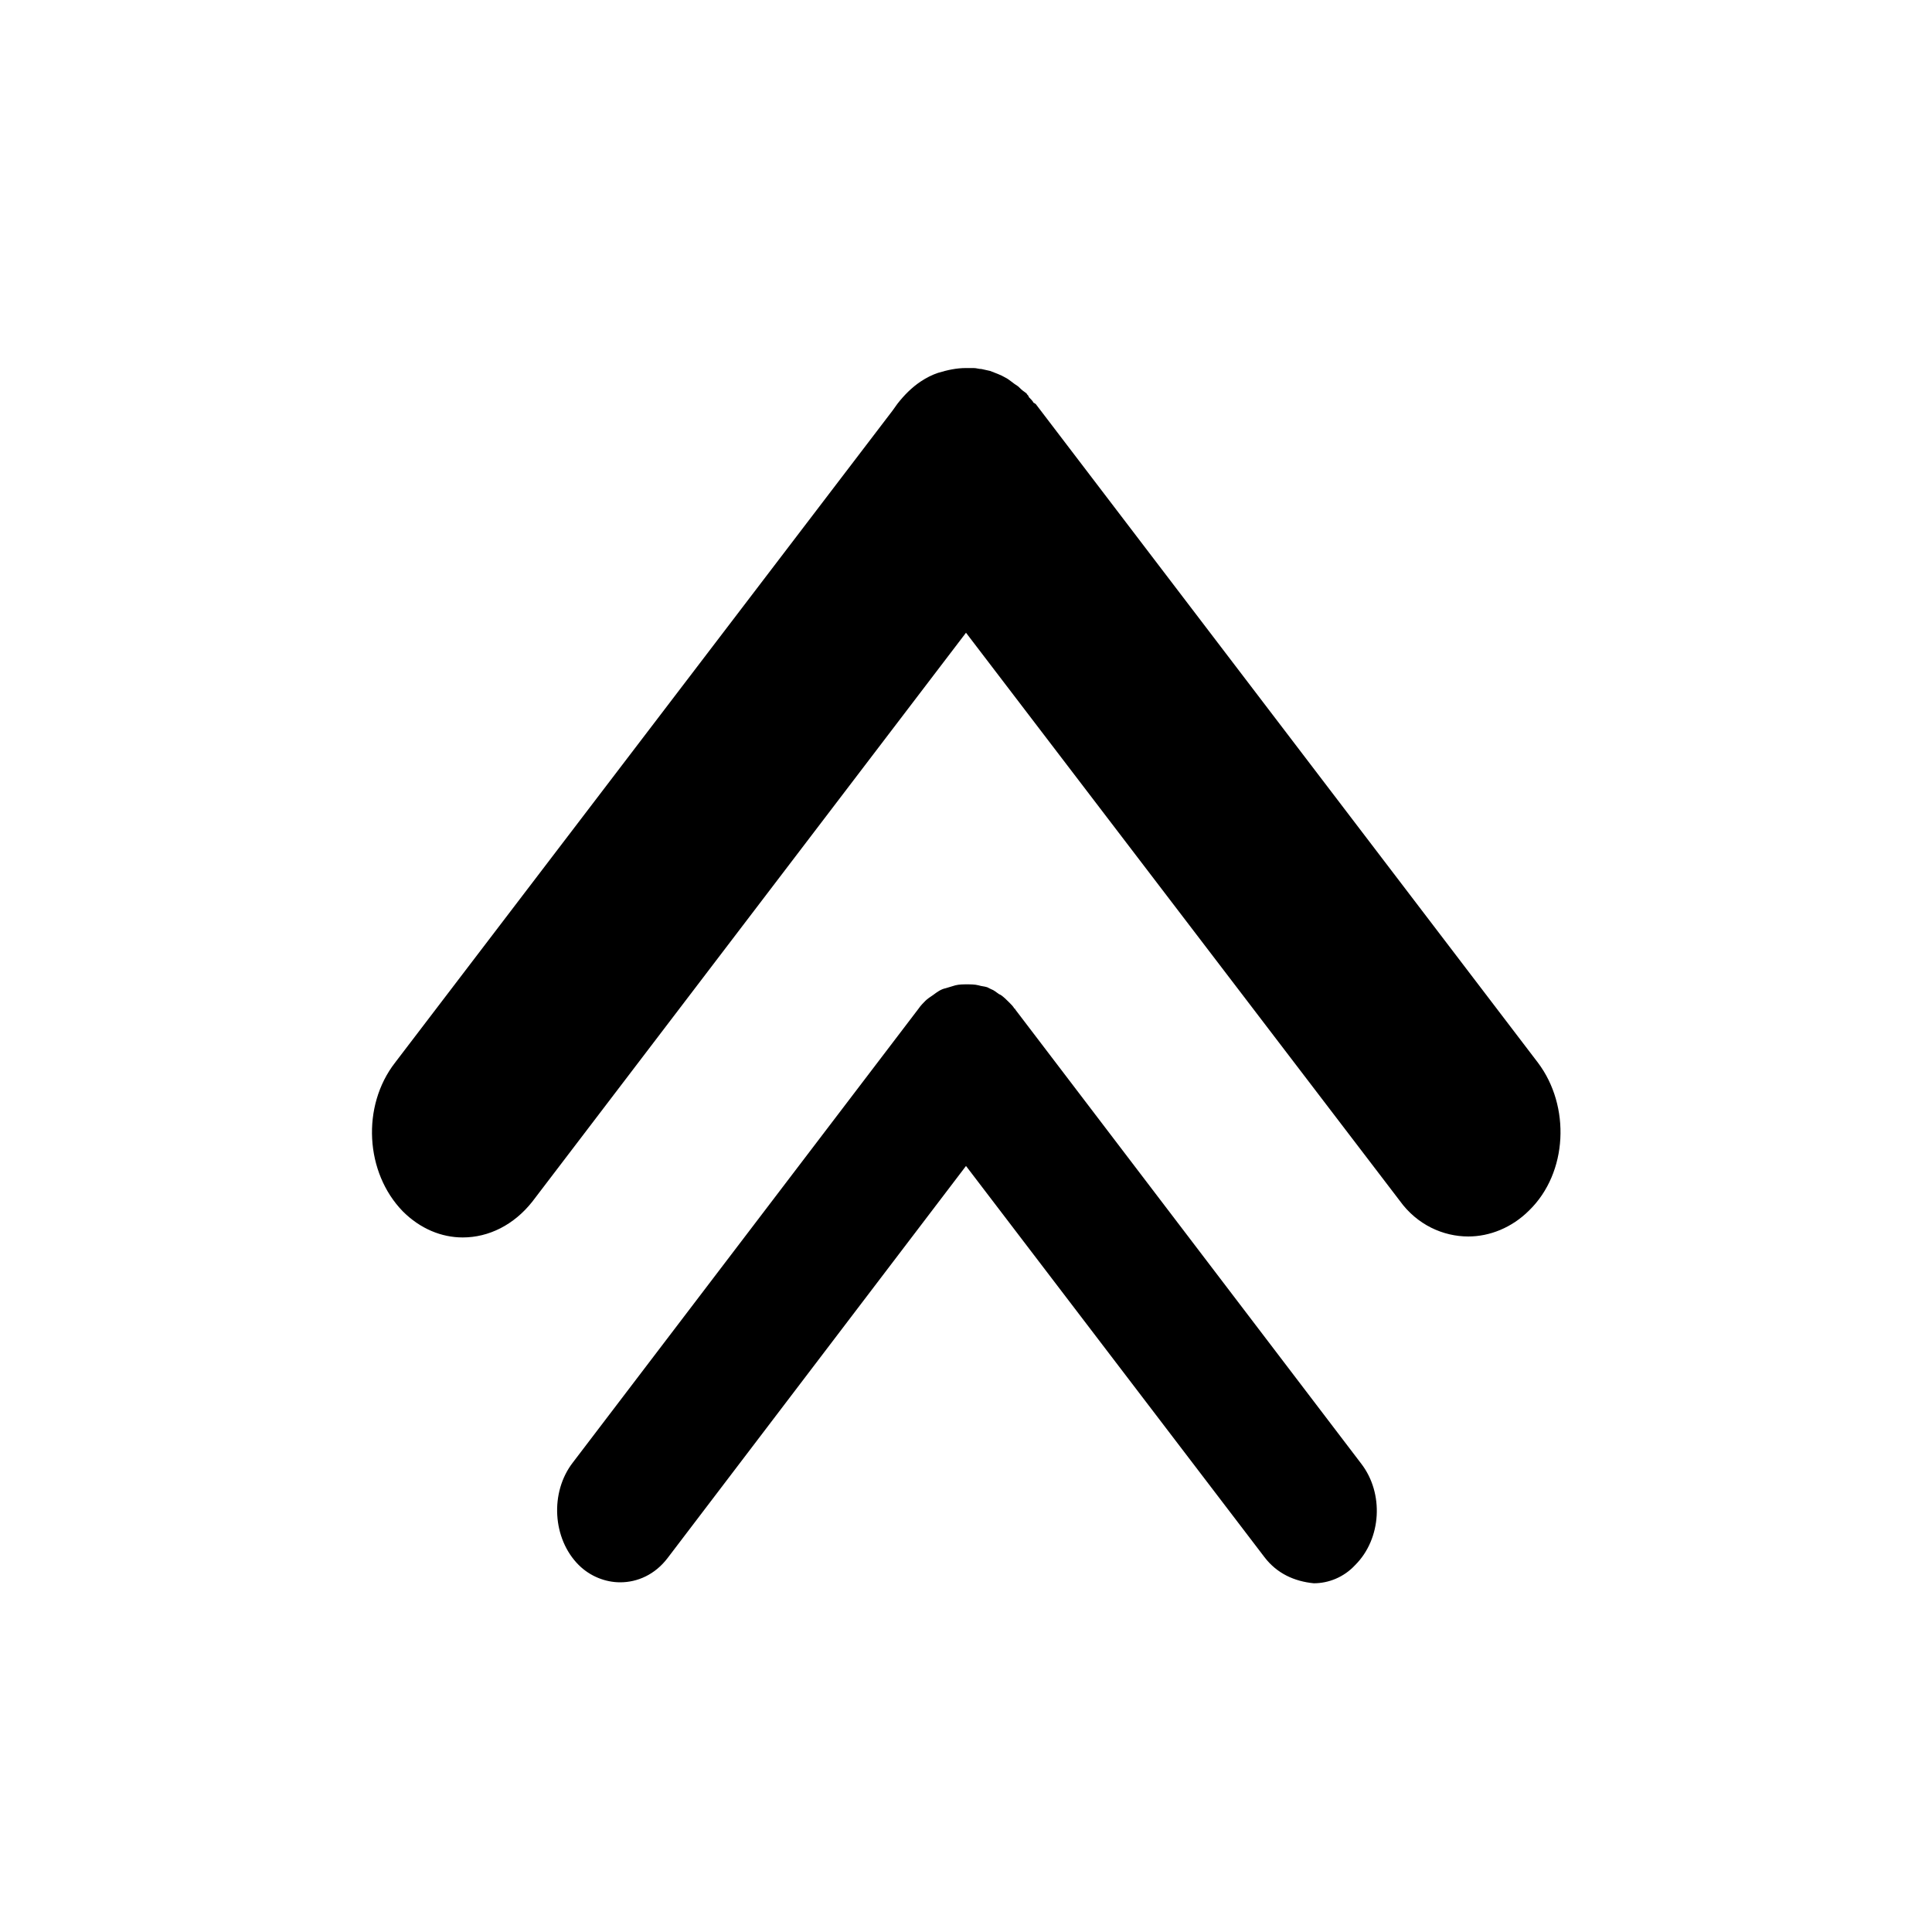 <?xml version="1.0" encoding="utf-8"?>
<!-- Generator: Adobe Illustrator 28.3.0, SVG Export Plug-In . SVG Version: 6.00 Build 0)  -->
<svg version="1.1" id="Capa_1" xmlns="http://www.w3.org/2000/svg" xmlns:xlink="http://www.w3.org/1999/xlink" x="0px" y="0px"
	 width="200px" height="200px" viewBox="0 0 200 200" style="enable-background:new 0 0 200 200;" xml:space="preserve">
<path d="M130.9,161.2L100,120.7l-30.9,40.6c-1.3,1.7-3.1,2.5-4.9,2.5c-1.5,0-3.1-0.6-4.3-1.8c-2.7-2.7-3-7.5-0.6-10.6l35.8-47
	c0.2-0.3,0.5-0.6,0.7-0.8c0.2-0.2,0.5-0.4,0.8-0.6c0.4-0.3,0.8-0.6,1.3-0.7c0.3-0.1,0.7-0.2,1-0.3c0.4-0.1,0.8-0.1,1.2-0.1
	c0.4,0,0.8,0,1.2,0.1c0.3,0.1,0.6,0.1,0.9,0.2l0.4,0.2c0.3,0.1,0.5,0.3,0.8,0.5l0.2,0.1c0.3,0.2,0.6,0.5,0.9,0.8
	c0.2,0.2,0.4,0.4,0.5,0.6c0.1,0,0.1,0.1,0.1,0.1l35.8,47c2.4,3.1,2.1,7.8-0.6,10.5c-1.2,1.3-2.8,1.9-4.3,1.9
	C134,163.7,132.2,162.9,130.9,161.2z"/>
<path d="M40.9,110l51.5-67.5l0.5-0.7c0.7-0.9,1.5-1.7,2.4-2.3c0.6-0.4,1.2-0.7,1.8-0.9c1-0.3,1.9-0.5,2.9-0.5h0.4c0.1,0,0.3,0,0.4,0
	c0.3,0,0.5,0.1,0.8,0.1l0.9,0.2c0.5,0.2,1.1,0.4,1.6,0.7c0.4,0.2,0.8,0.6,1.3,0.9c0.2,0.2,0.4,0.4,0.7,0.6c0.1,0.1,0.2,0.1,0.2,0.2
	c0.1,0.1,0.2,0.2,0.2,0.3c0.2,0.2,0.4,0.4,0.5,0.6c0.1,0,0.1,0.1,0.2,0.1l52,68.2c3.4,4.5,3.1,11.4-0.9,15.3
	c-1.8,1.8-4.1,2.7-6.3,2.7c-2.6,0-5.3-1.2-7.1-3.7L100,65.5l-44.9,58.9c-1.9,2.4-4.5,3.7-7.2,3.7c-2.2,0-4.4-0.9-6.2-2.7
	C37.8,121.4,37.4,114.5,40.9,110z"/>
</svg>
